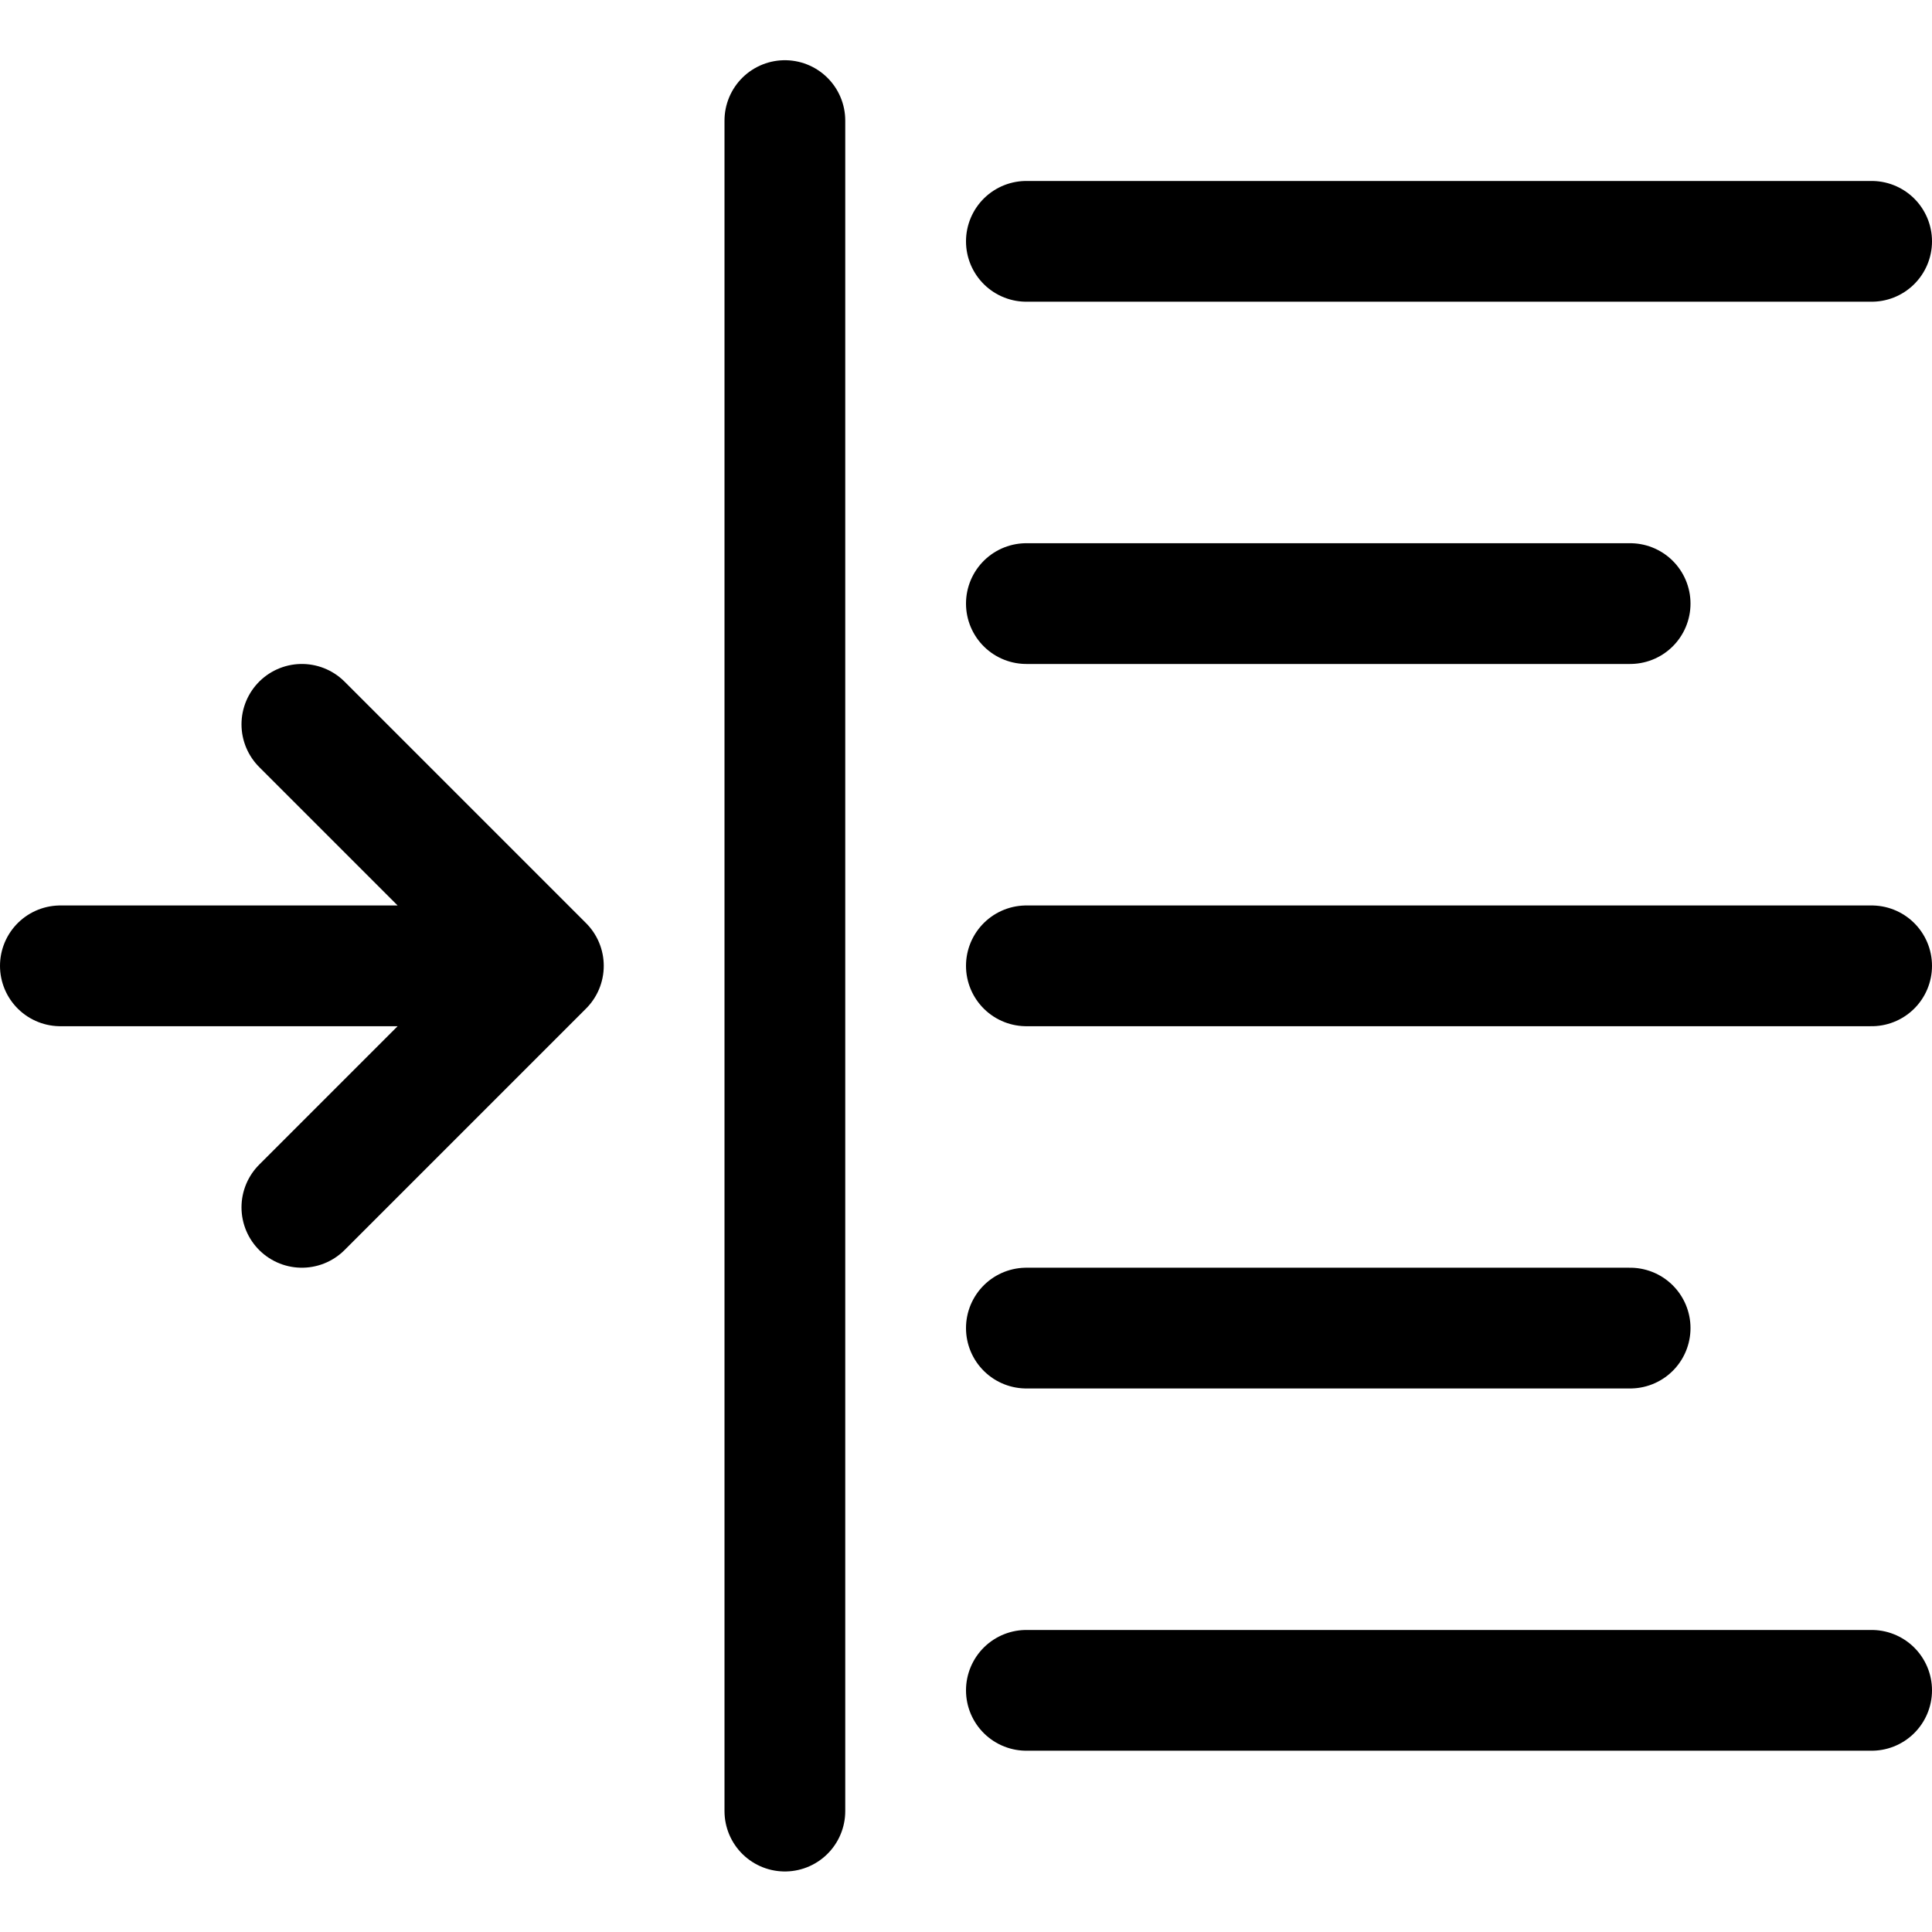 <svg xmlns="http://www.w3.org/2000/svg" width="24" height="24" viewBox="0 0 24 24"><path d="M6.75 11.998h-6m3 3 3-3-3-3m6-7.5v21m3-19.5h10.5m-10.5 4.5h7.5m-7.5 4.5h10.5m-10.5 4.5h7.5m-7.5 4.5h10.5" style="fill:none;stroke:#000;stroke-linecap:round;stroke-linejoin:round;stroke-width:1.5px"/></svg>